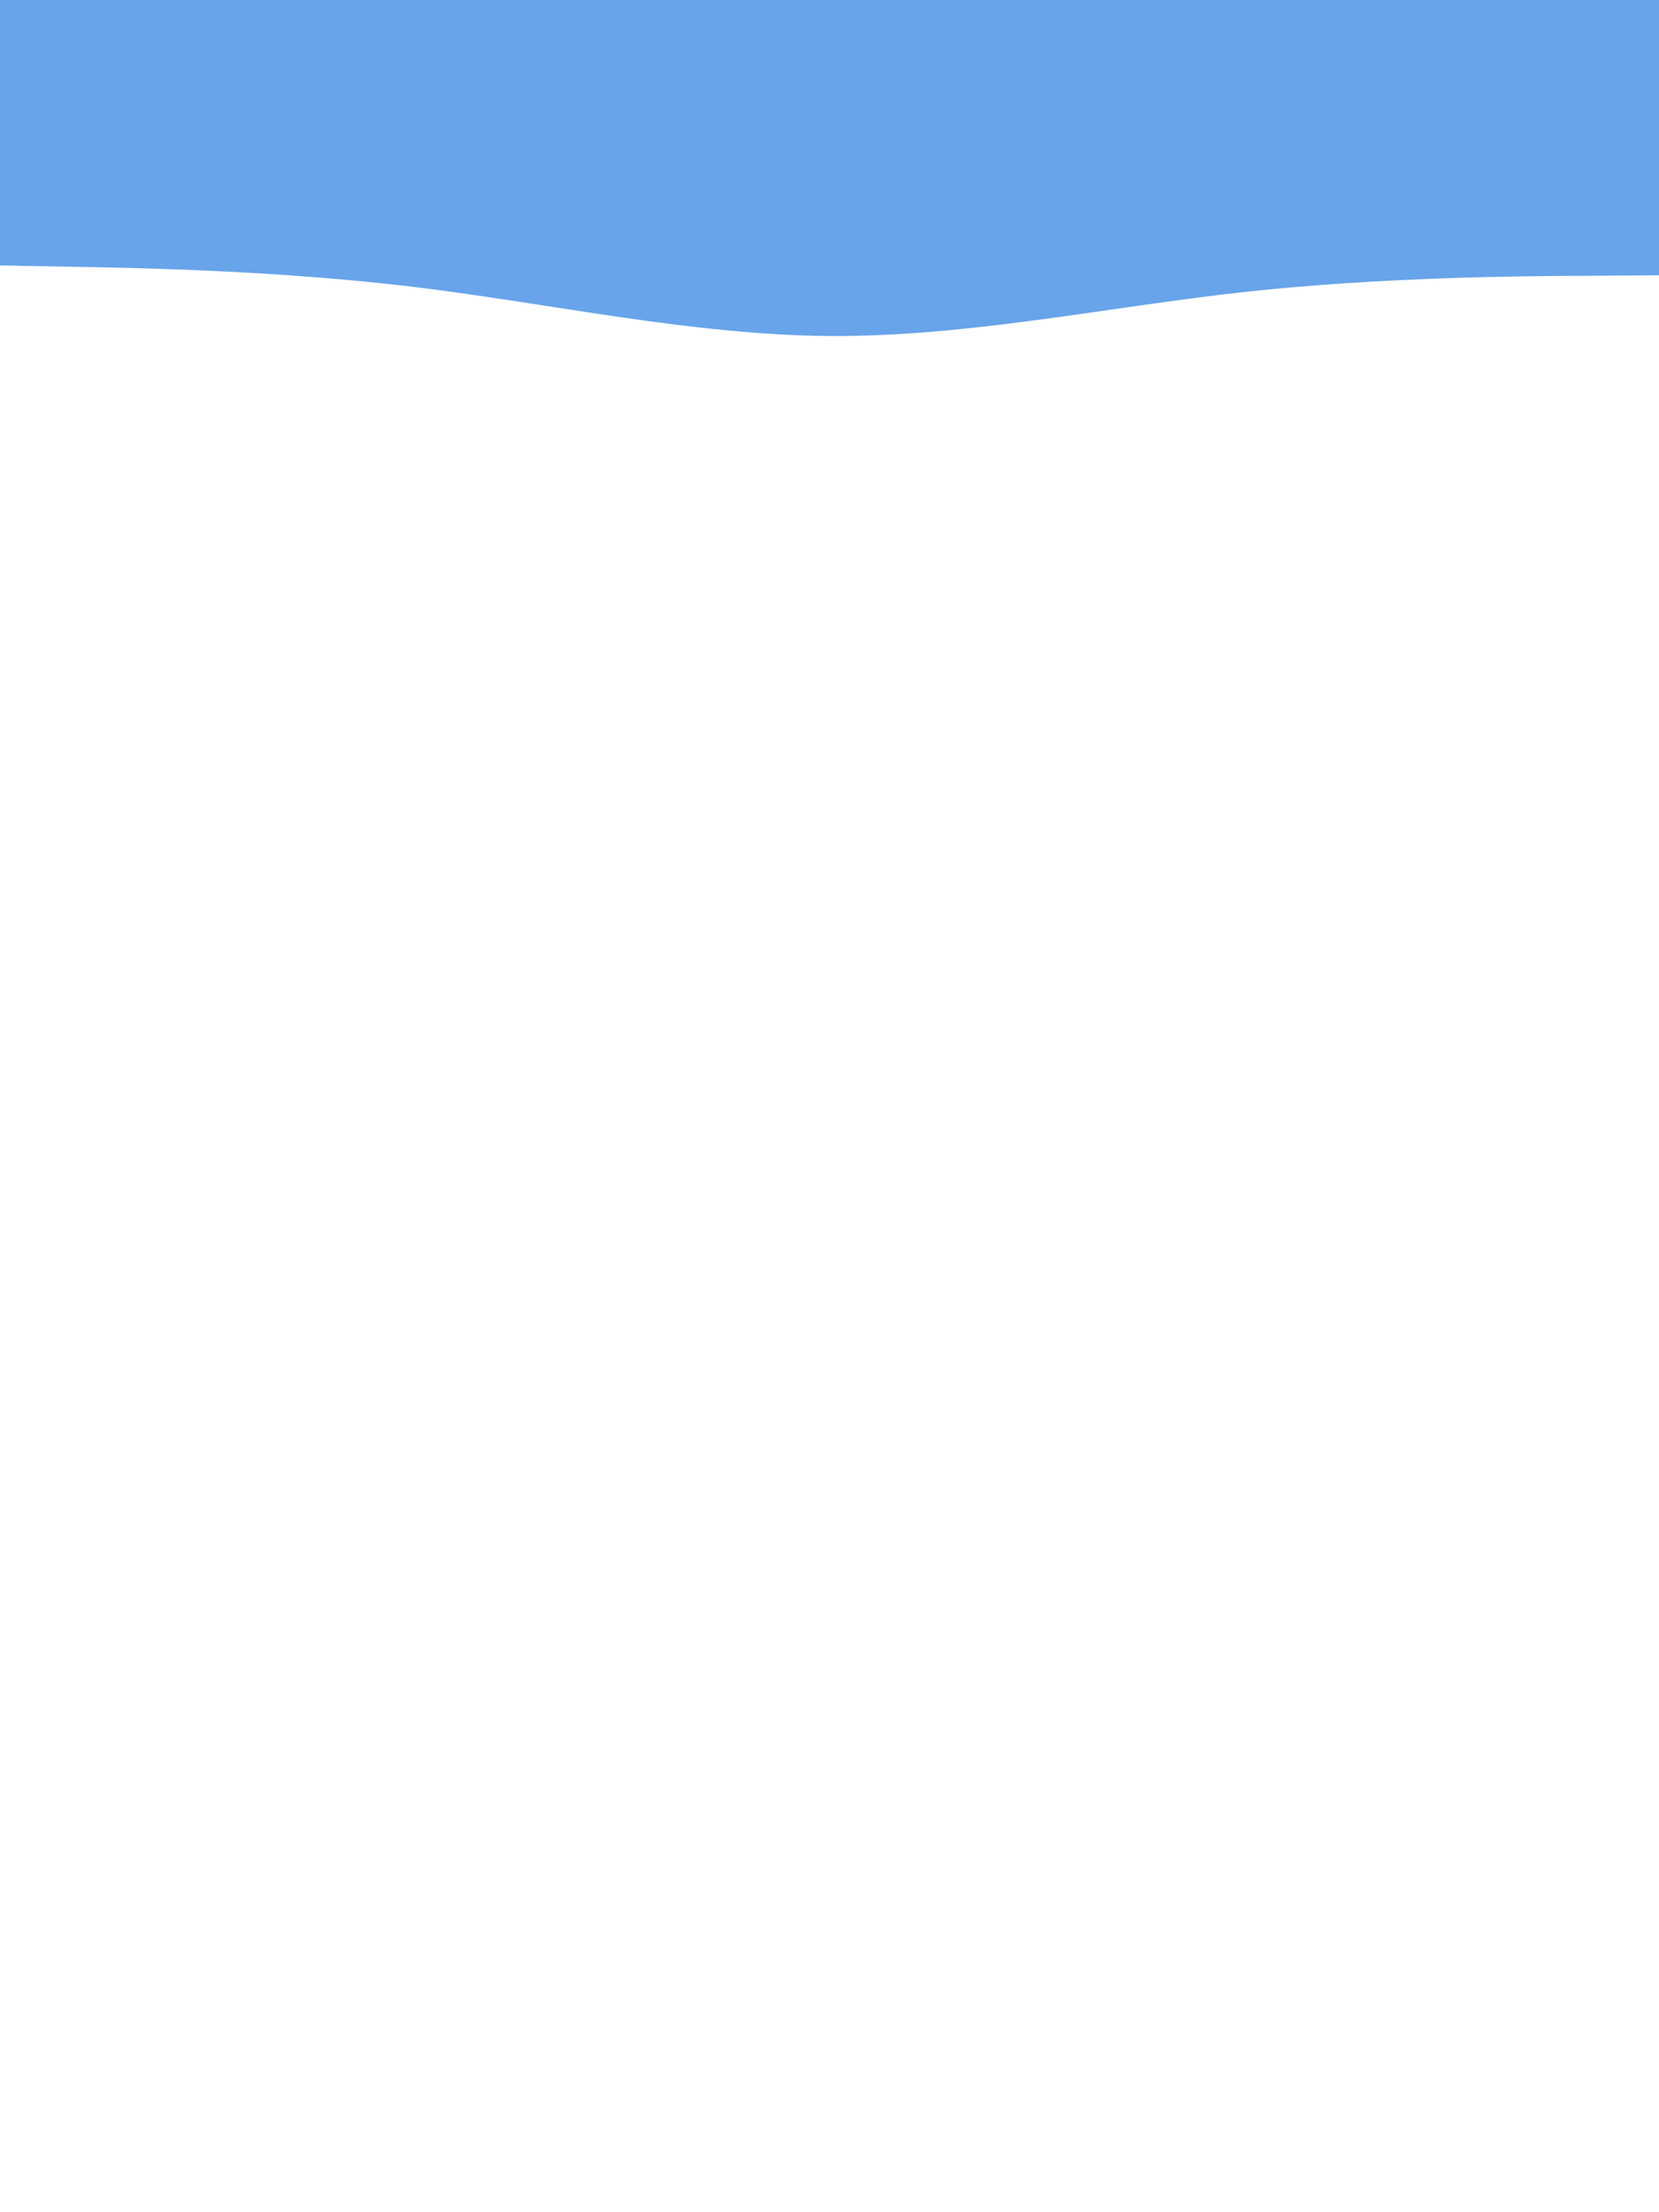 <svg id="visual" viewBox="0 0 675 900" width="675" height="900" xmlns="http://www.w3.org/2000/svg" xmlns:xlink="http://www.w3.org/1999/xlink" version="1.1"><rect x="0" y="0" width="675" height="900" fill="#fff"></rect><path d="M0 108L28.2 108.5C56.3 109 112.7 110 169 116.8C225.3 123.7 281.7 136.3 337.8 136.7C394 137 450 125 506.2 118.8C562.3 112.7 618.7 112.3 646.8 112.2L675 112L675 0L646.8 0C618.7 0 562.3 0 506.2 0C450 0 394 0 337.8 0C281.7 0 225.3 0 169 0C112.7 0 56.3 0 28.2 0L0 0Z" fill="#68a4e9" stroke-linecap="round" stroke-linejoin="miter"></path></svg>